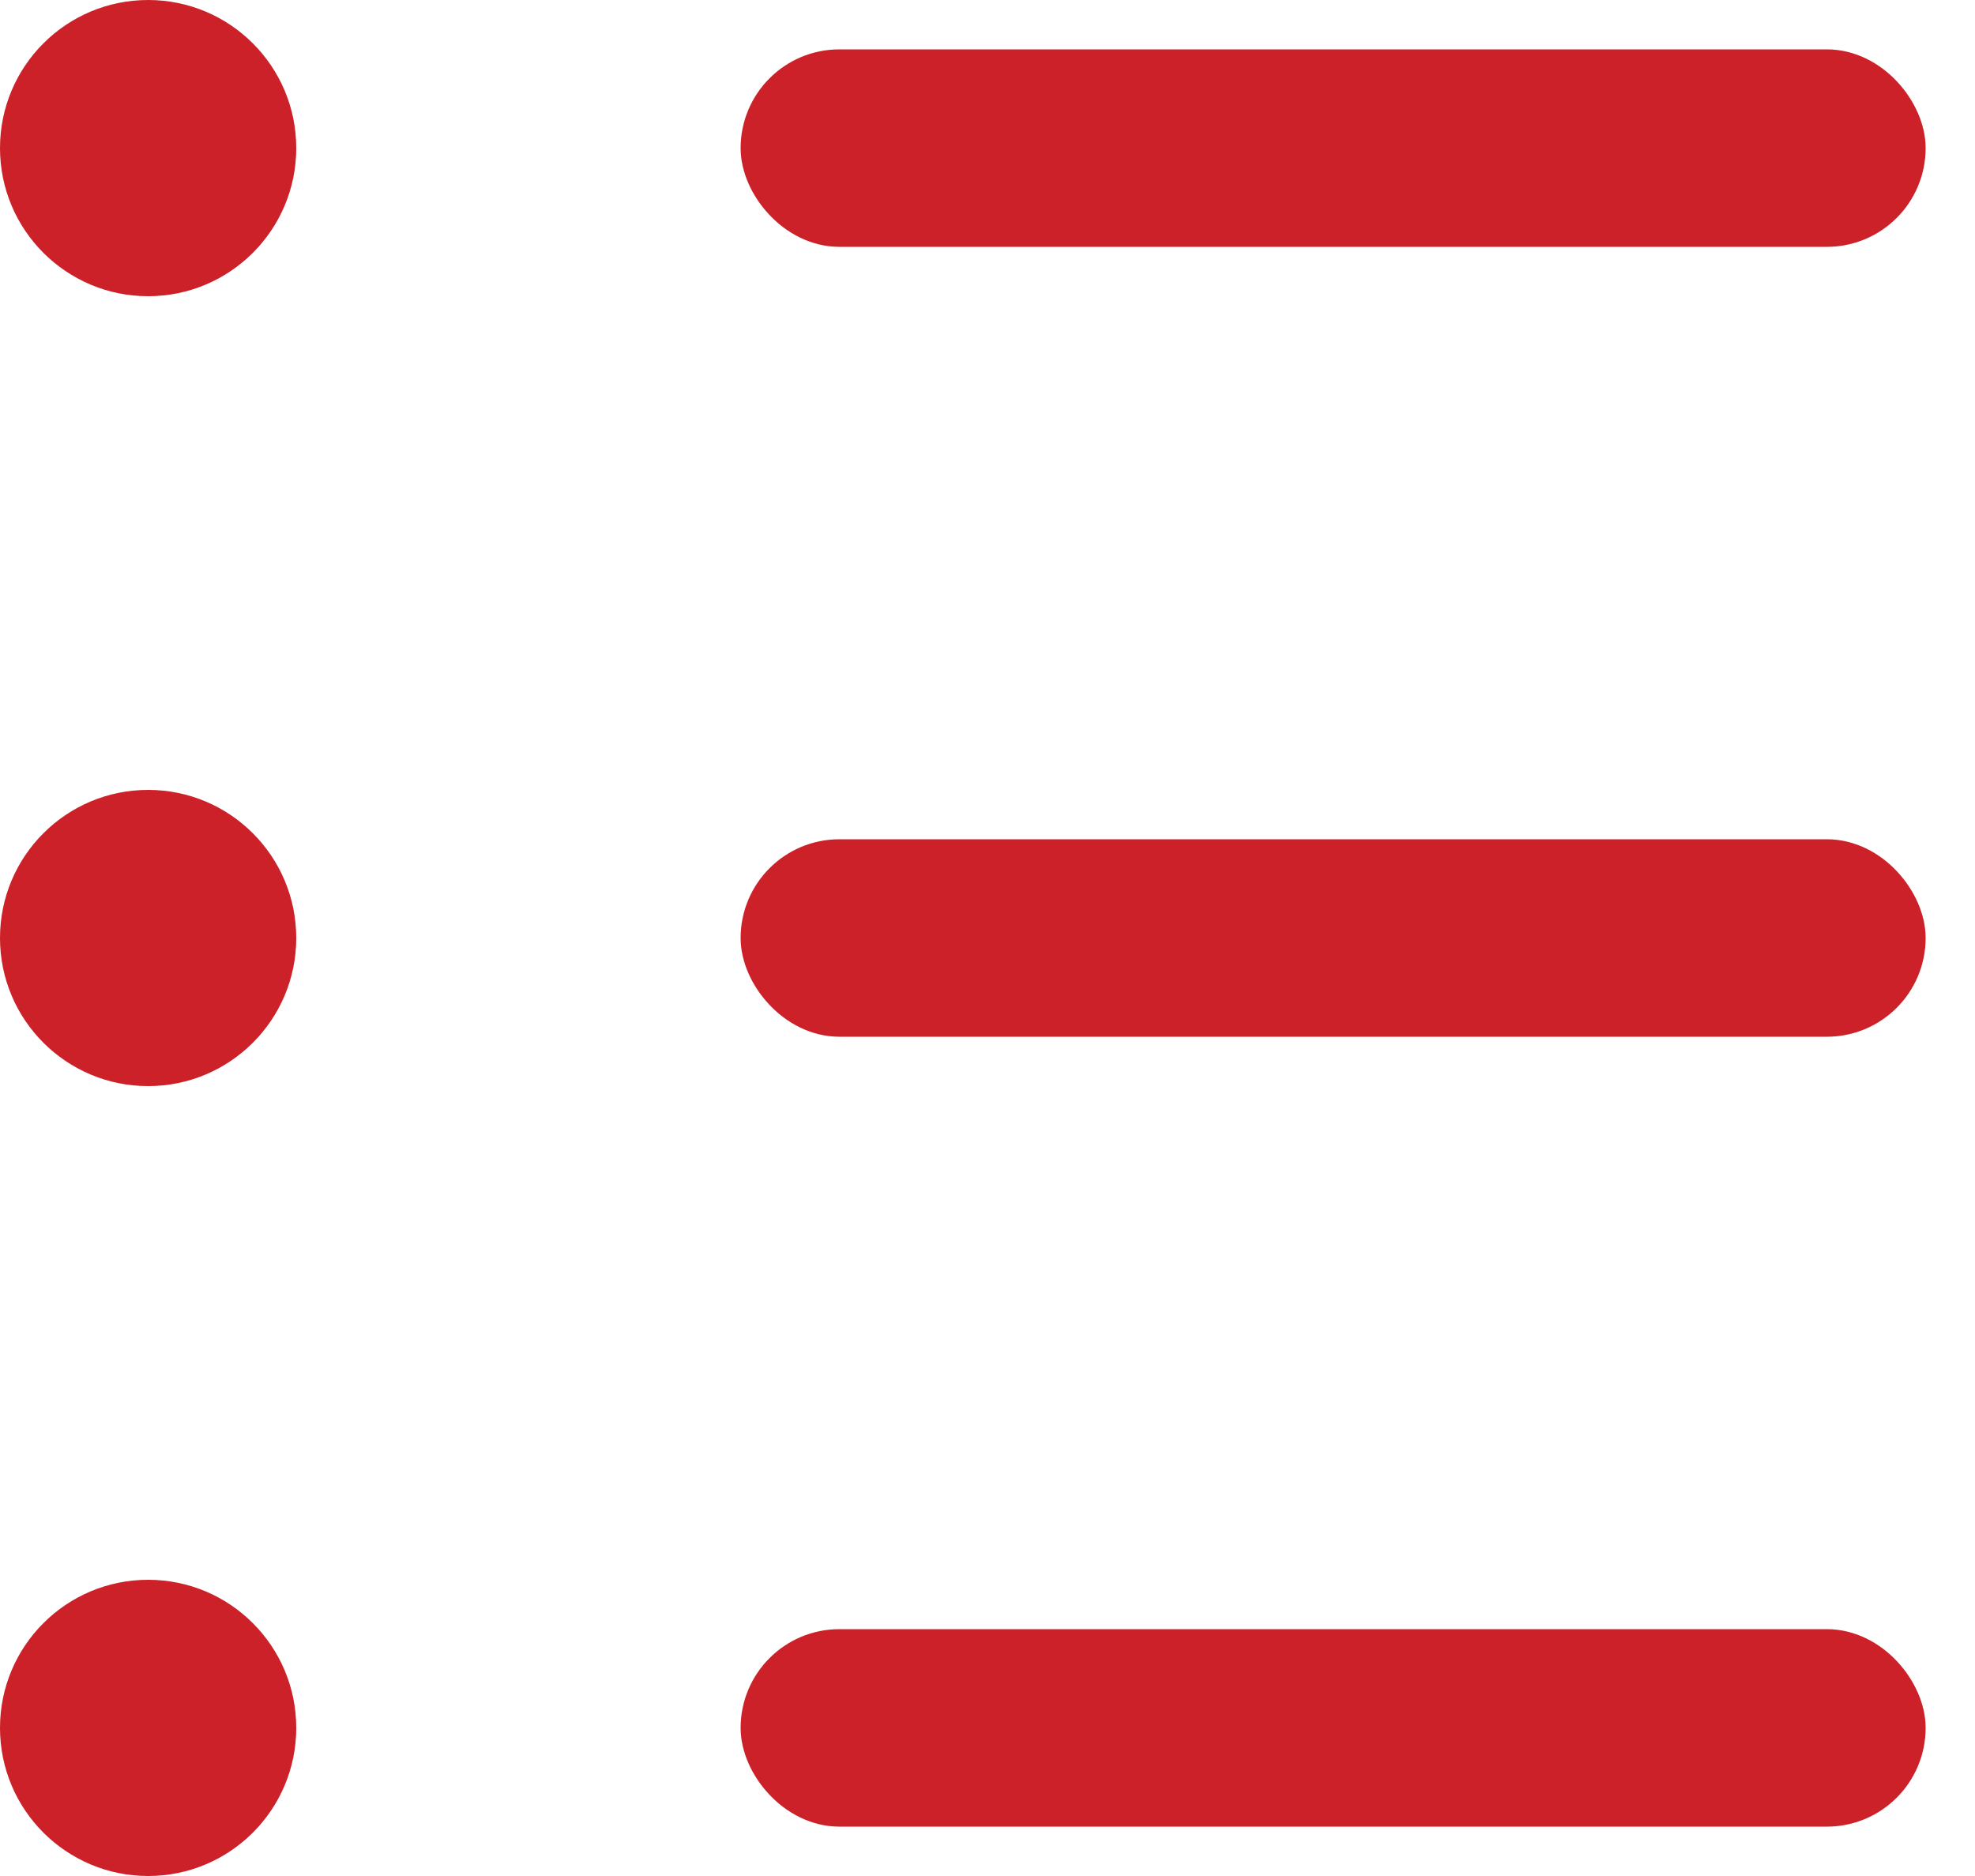 <svg width="20" height="19" viewBox="0 0 20 19" fill="none" xmlns="http://www.w3.org/2000/svg">
<circle cx="1.5" cy="1.5" r="1.5" fill="#CC2128"/>
<circle cx="1.5" cy="9.5" r="1.5" fill="#CC2128"/>
<circle cx="1.5" cy="17.5" r="1.5" fill="#CC2128"/>
<rect x="7.75" y="0.75" width="11.5" height="1.5" rx="0.75" fill="#CC2128" stroke="#CC2128" stroke-width="0.5"/>
<rect x="7.75" y="8.75" width="11.5" height="1.5" rx="0.75" fill="#CC2128" stroke="#CC2128" stroke-width="0.5"/>
<rect x="7.75" y="16.75" width="11.5" height="1.5" rx="0.75" fill="#CC2128" stroke="#CC2128" stroke-width="0.5"/>
</svg>
